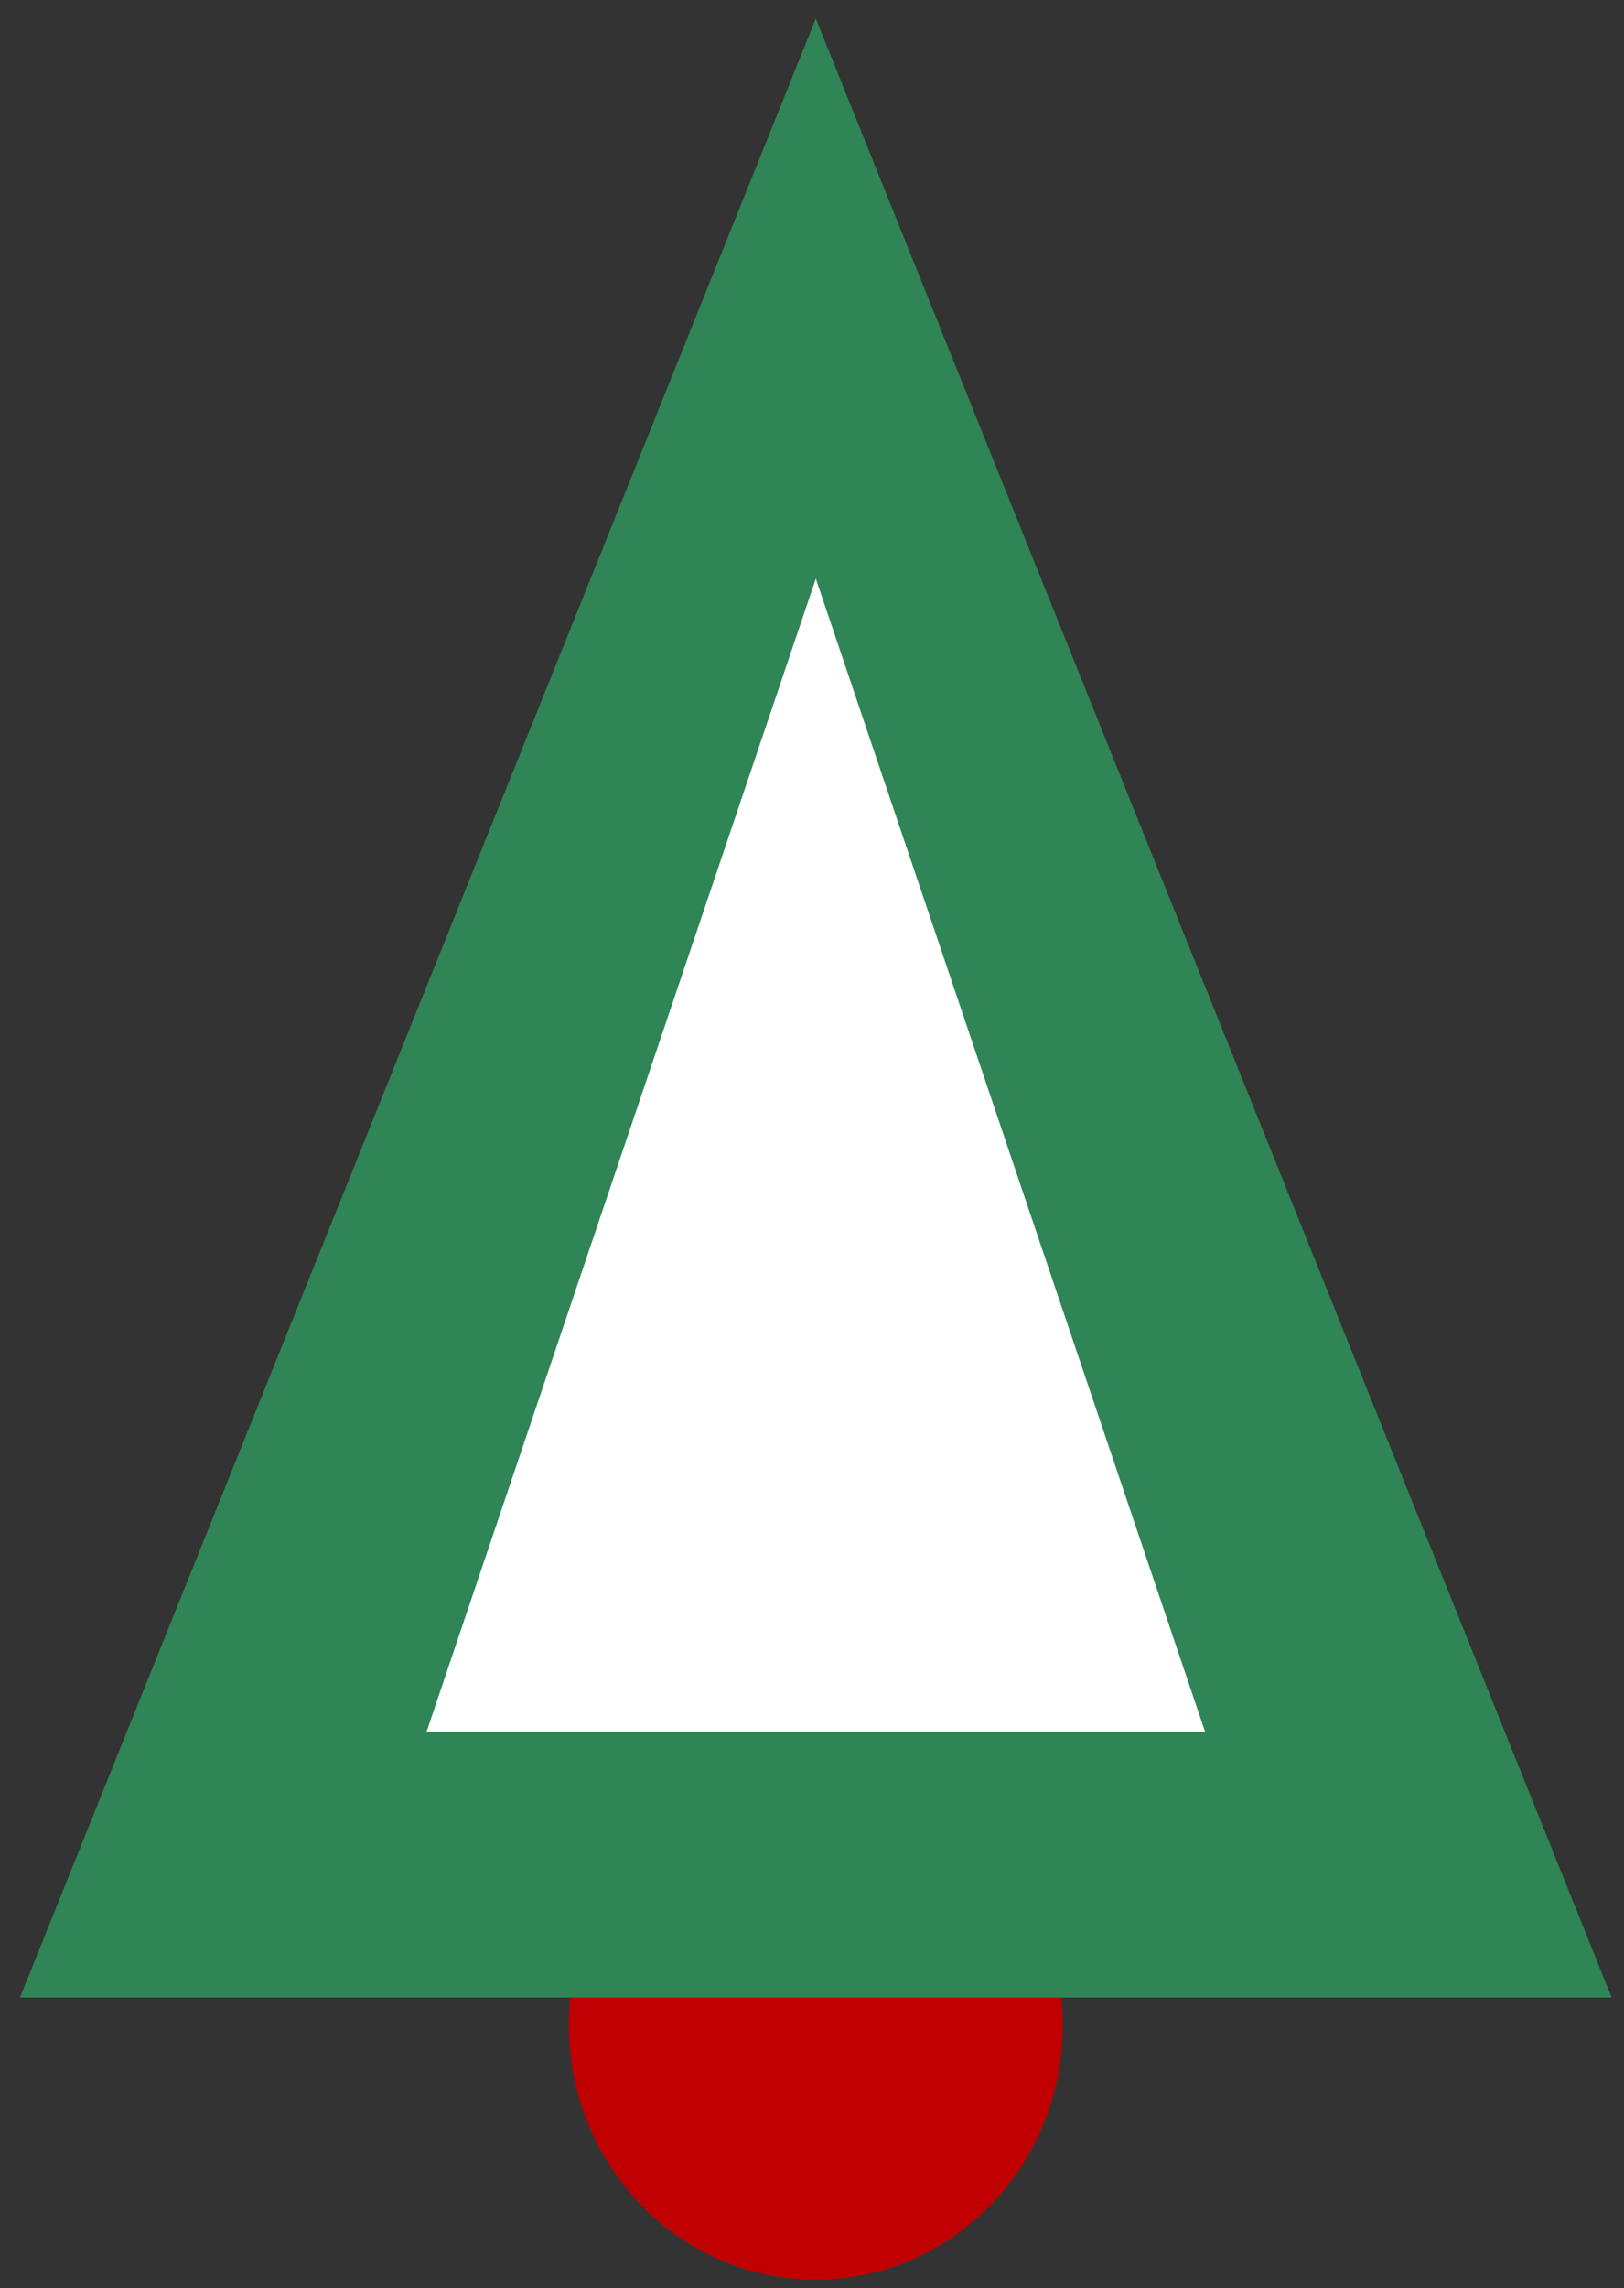 <svg width="426" height="600" xmlns="http://www.w3.org/2000/svg" xmlns:xlink="http://www.w3.org/1999/xlink" xml:space="preserve" overflow="hidden"><rect width="100%" height="100%" fill="#333333" stroke="none"/><g transform="translate(-742 -215)"><g><path d="M893.5 746C893.5 710.378 921.482 681.5 956 681.5 990.518 681.5 1018.5 710.378 1018.5 746 1018.5 781.622 990.518 810.5 956 810.5 921.482 810.5 893.5 781.622 893.5 746Z" stroke="#C00000" stroke-width="4.583" stroke-linecap="butt" stroke-linejoin="miter" stroke-miterlimit="8" stroke-opacity="1" fill="#C00000" fill-rule="evenodd" fill-opacity="1"/><path d="M762.5 728.5 956 247.5 1149.5 728.5Z" stroke="#2F8555" stroke-width="20.625" stroke-linecap="butt" stroke-linejoin="miter" stroke-miterlimit="8" stroke-opacity="1" fill="#2F8555" fill-rule="evenodd" fill-opacity="1"/><path d="M839.5 679.5 956 334.5 1072.5 679.5Z" stroke="#2F8555" stroke-width="20.625" stroke-linecap="butt" stroke-linejoin="miter" stroke-miterlimit="8" stroke-opacity="1" fill="#FFFFFF" fill-rule="evenodd" fill-opacity="1"/></g></g></svg>